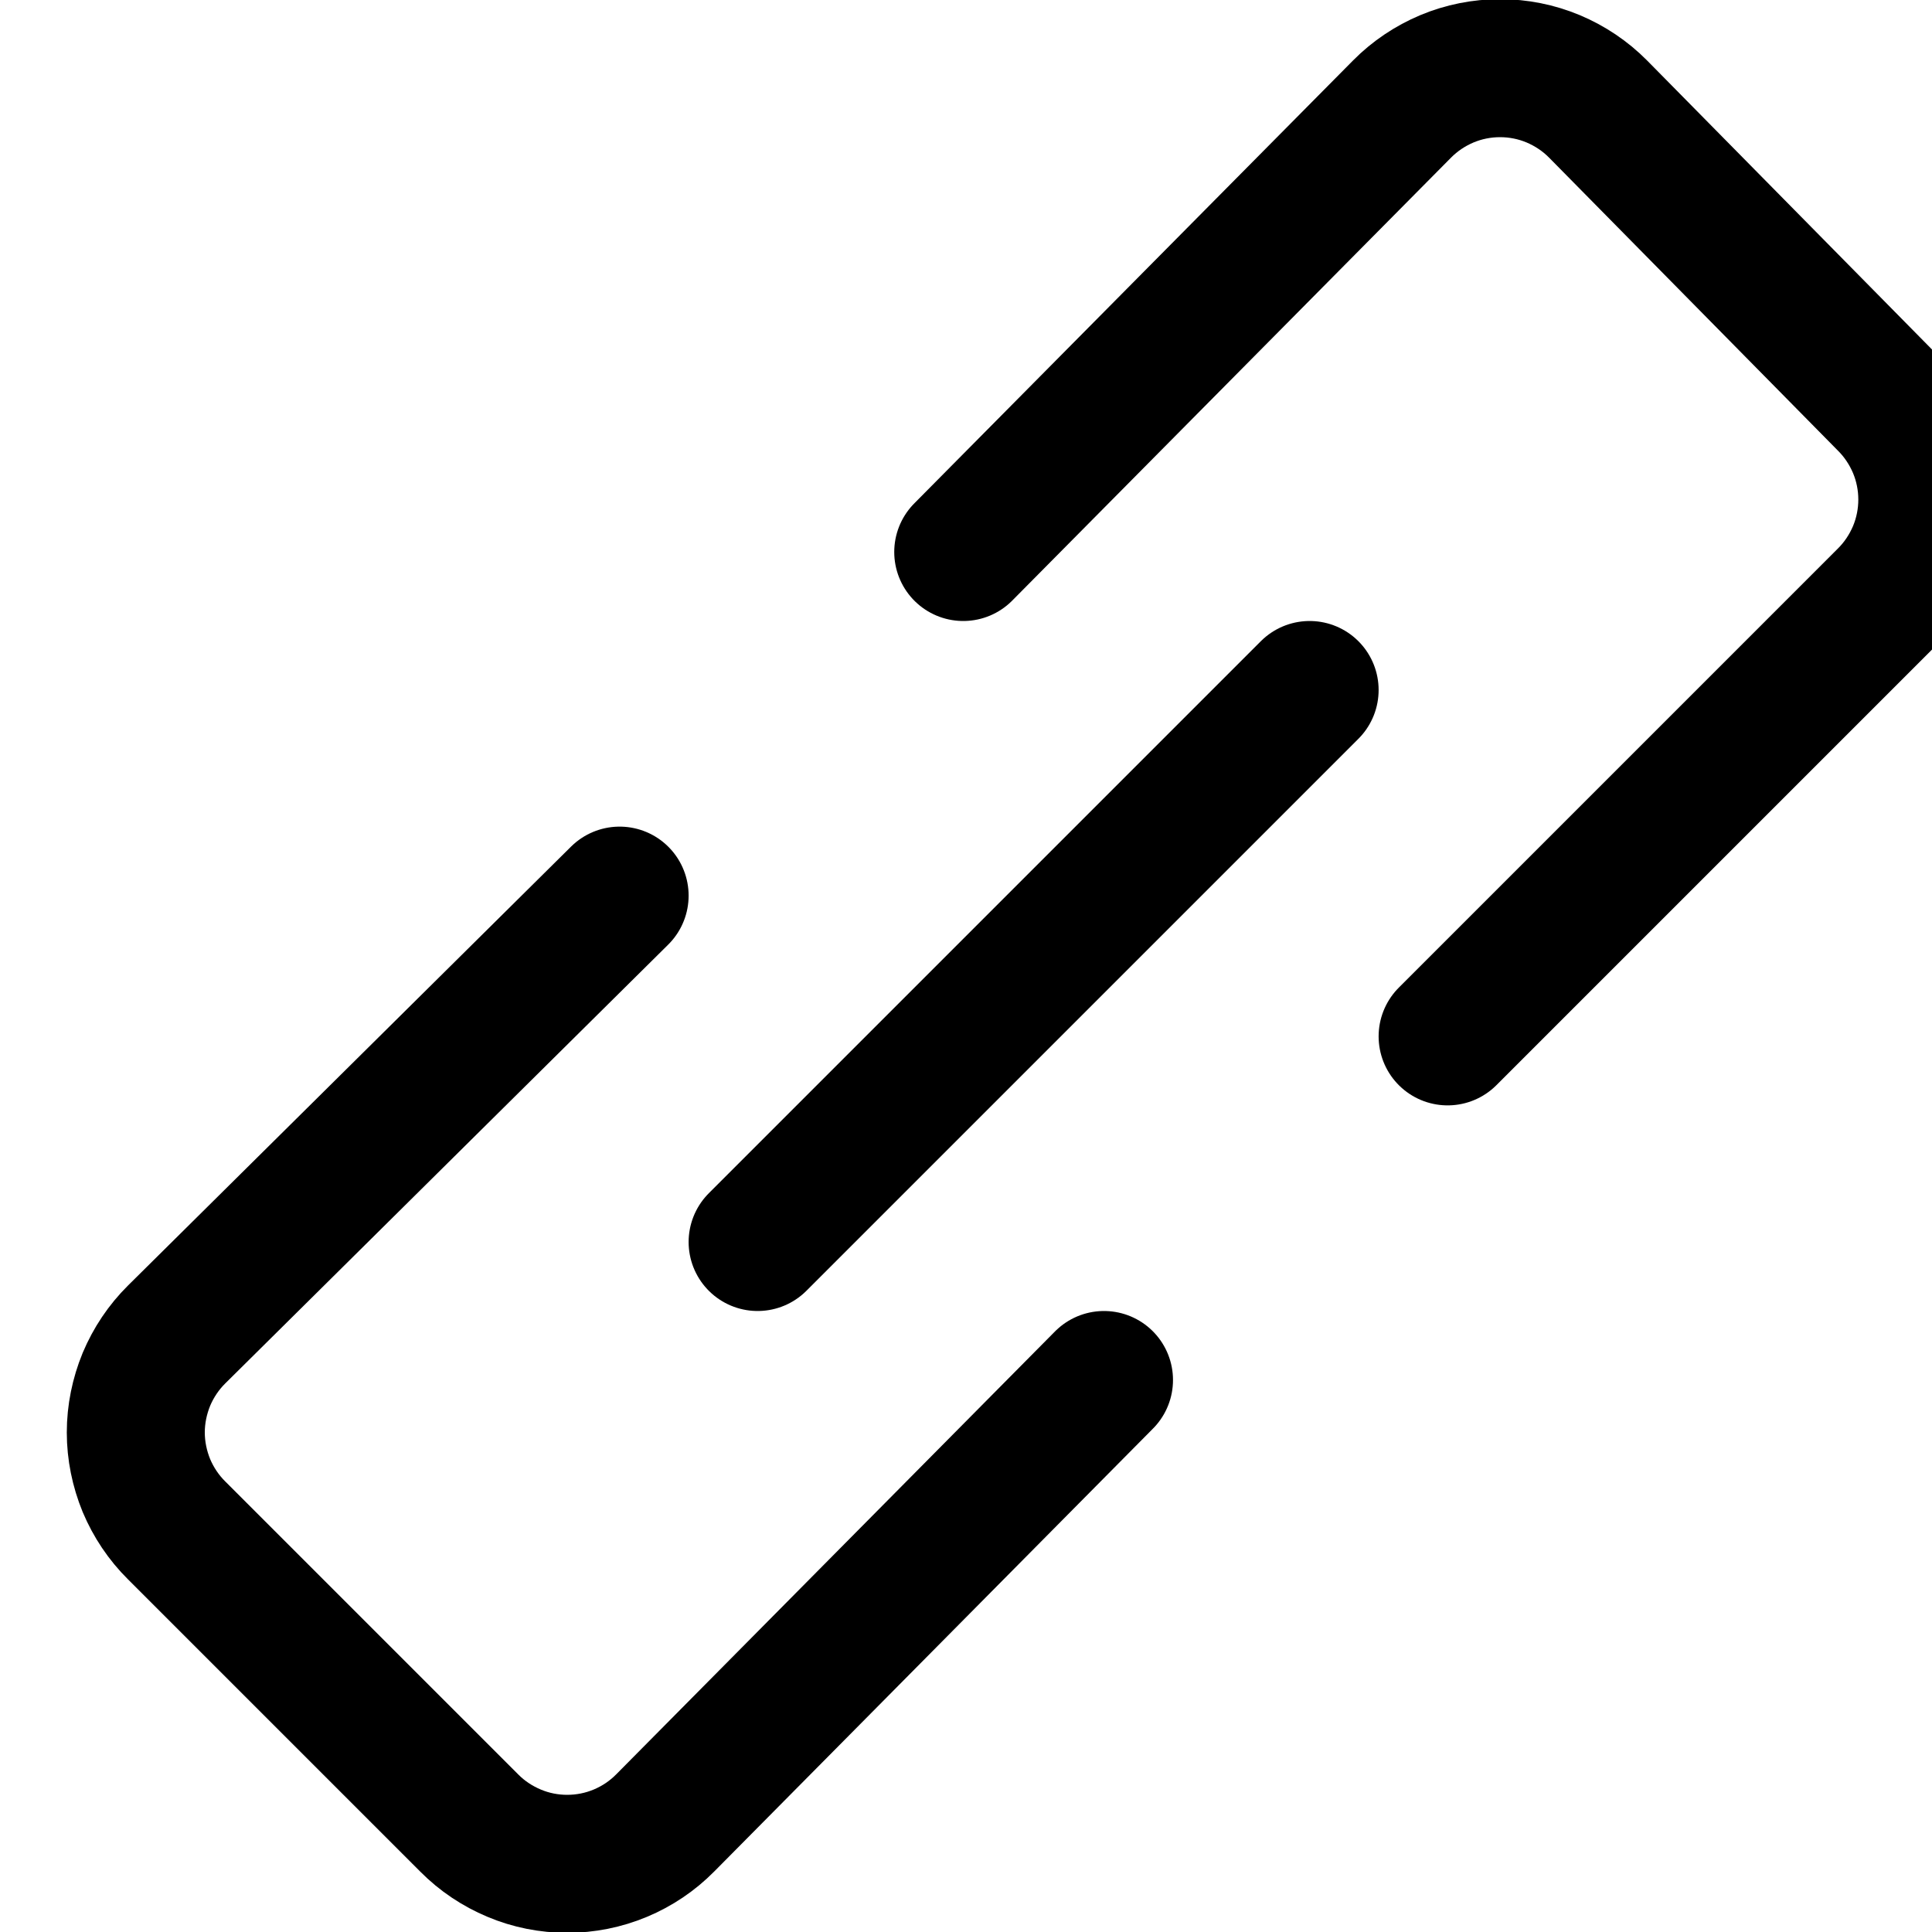 <svg width="14" height="14" viewBox="0 0 14 14" fill="none" xmlns="http://www.w3.org/2000/svg">
<path d="M4.49 6.49L1.28 9.67C1.186 9.763 1.112 9.874 1.061 9.995C1.011 10.117 0.984 10.248 0.984 10.38C0.984 10.512 1.011 10.643 1.061 10.765C1.112 10.886 1.186 10.997 1.28 11.09L3.4 13.21C3.493 13.304 3.604 13.378 3.726 13.429C3.847 13.48 3.978 13.506 4.11 13.506C4.242 13.506 4.373 13.48 4.495 13.429C4.617 13.378 4.727 13.304 4.82 13.21L8 10" stroke="black" stroke-linecap="round" stroke-linejoin="round"/>
<path d="M10.49 7.51L13.67 4.33C13.764 4.237 13.838 4.126 13.889 4.005C13.94 3.883 13.966 3.752 13.966 3.62C13.966 3.488 13.94 3.357 13.889 3.235C13.838 3.114 13.764 3.003 13.67 2.91L11.58 0.79C11.487 0.696 11.376 0.622 11.255 0.571C11.133 0.52 11.002 0.494 10.87 0.494C10.738 0.494 10.607 0.52 10.485 0.571C10.364 0.622 10.253 0.696 10.16 0.79L6.98 4" stroke="black" stroke-linecap="round" stroke-linejoin="round"/>
<path d="M9.49 5L5.49 9" stroke="black" stroke-linecap="round" stroke-linejoin="round"/>
</svg>

